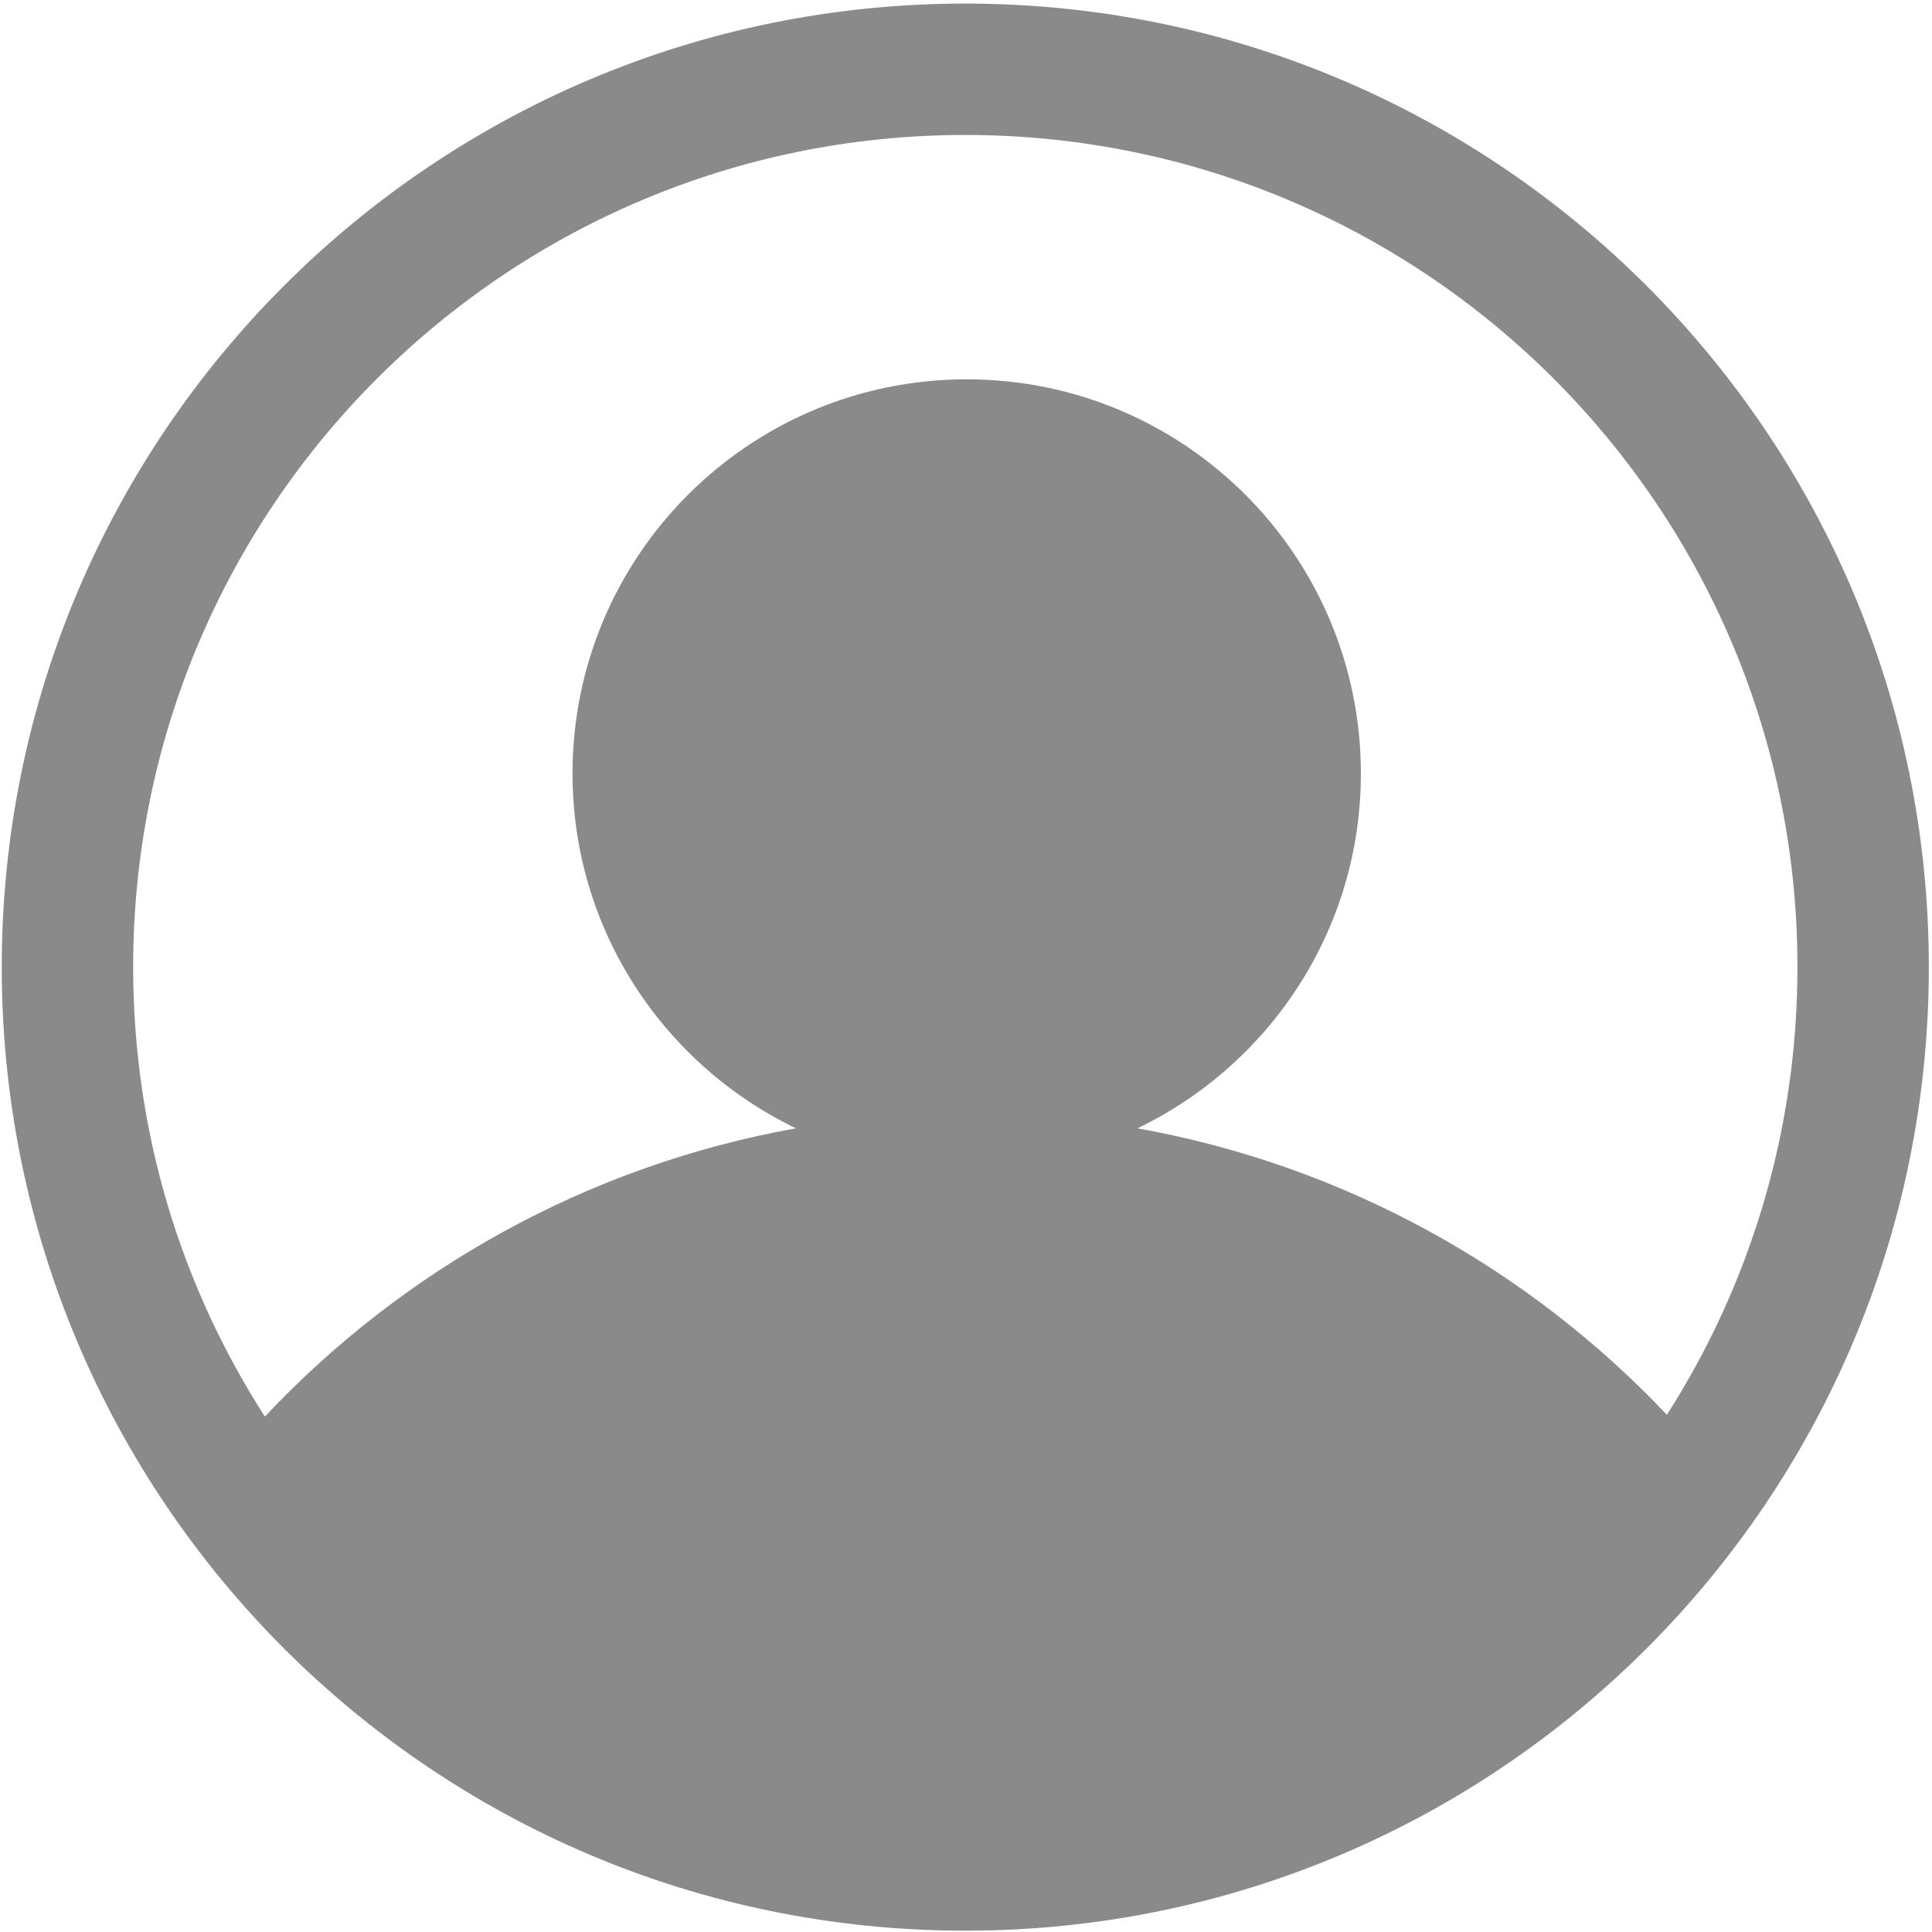 <?xml version="1.0" standalone="no"?><!DOCTYPE svg PUBLIC "-//W3C//DTD SVG 1.1//EN" "http://www.w3.org/Graphics/SVG/1.1/DTD/svg11.dtd"><svg t="1599636558637" class="icon" viewBox="0 0 1024 1024" version="1.1" xmlns="http://www.w3.org/2000/svg" p-id="5136" xmlns:xlink="http://www.w3.org/1999/xlink" width="200" height="200"><defs><style type="text/css"></style></defs><path d="M511.626 1.896C229.572 1.896 0.927 230.541 0.927 512.595c0 282.055 228.645 510.699 510.699 510.699s510.698-228.645 510.698-510.699S793.68 1.896 511.626 1.896z m0 69.641c243.606 0 441.058 197.474 441.058 441.058 0 87.347-25.392 168.762-69.194 237.271-73.419-77.609-170.944-132.204-280.597-151.829 70.004-33.755 118.404-105.164 118.404-188.066 0-115.388-93.535-208.922-208.923-208.922S303.452 294.583 303.452 409.97c0 82.902 48.399 154.311 118.403 188.066-110.093 19.704-207.96 74.661-281.479 152.77-44.177-68.704-69.808-150.465-69.808-238.211 0-243.584 197.496-441.058 441.058-441.058z" p-id="5137" fill="#8a8a8a"></path></svg>